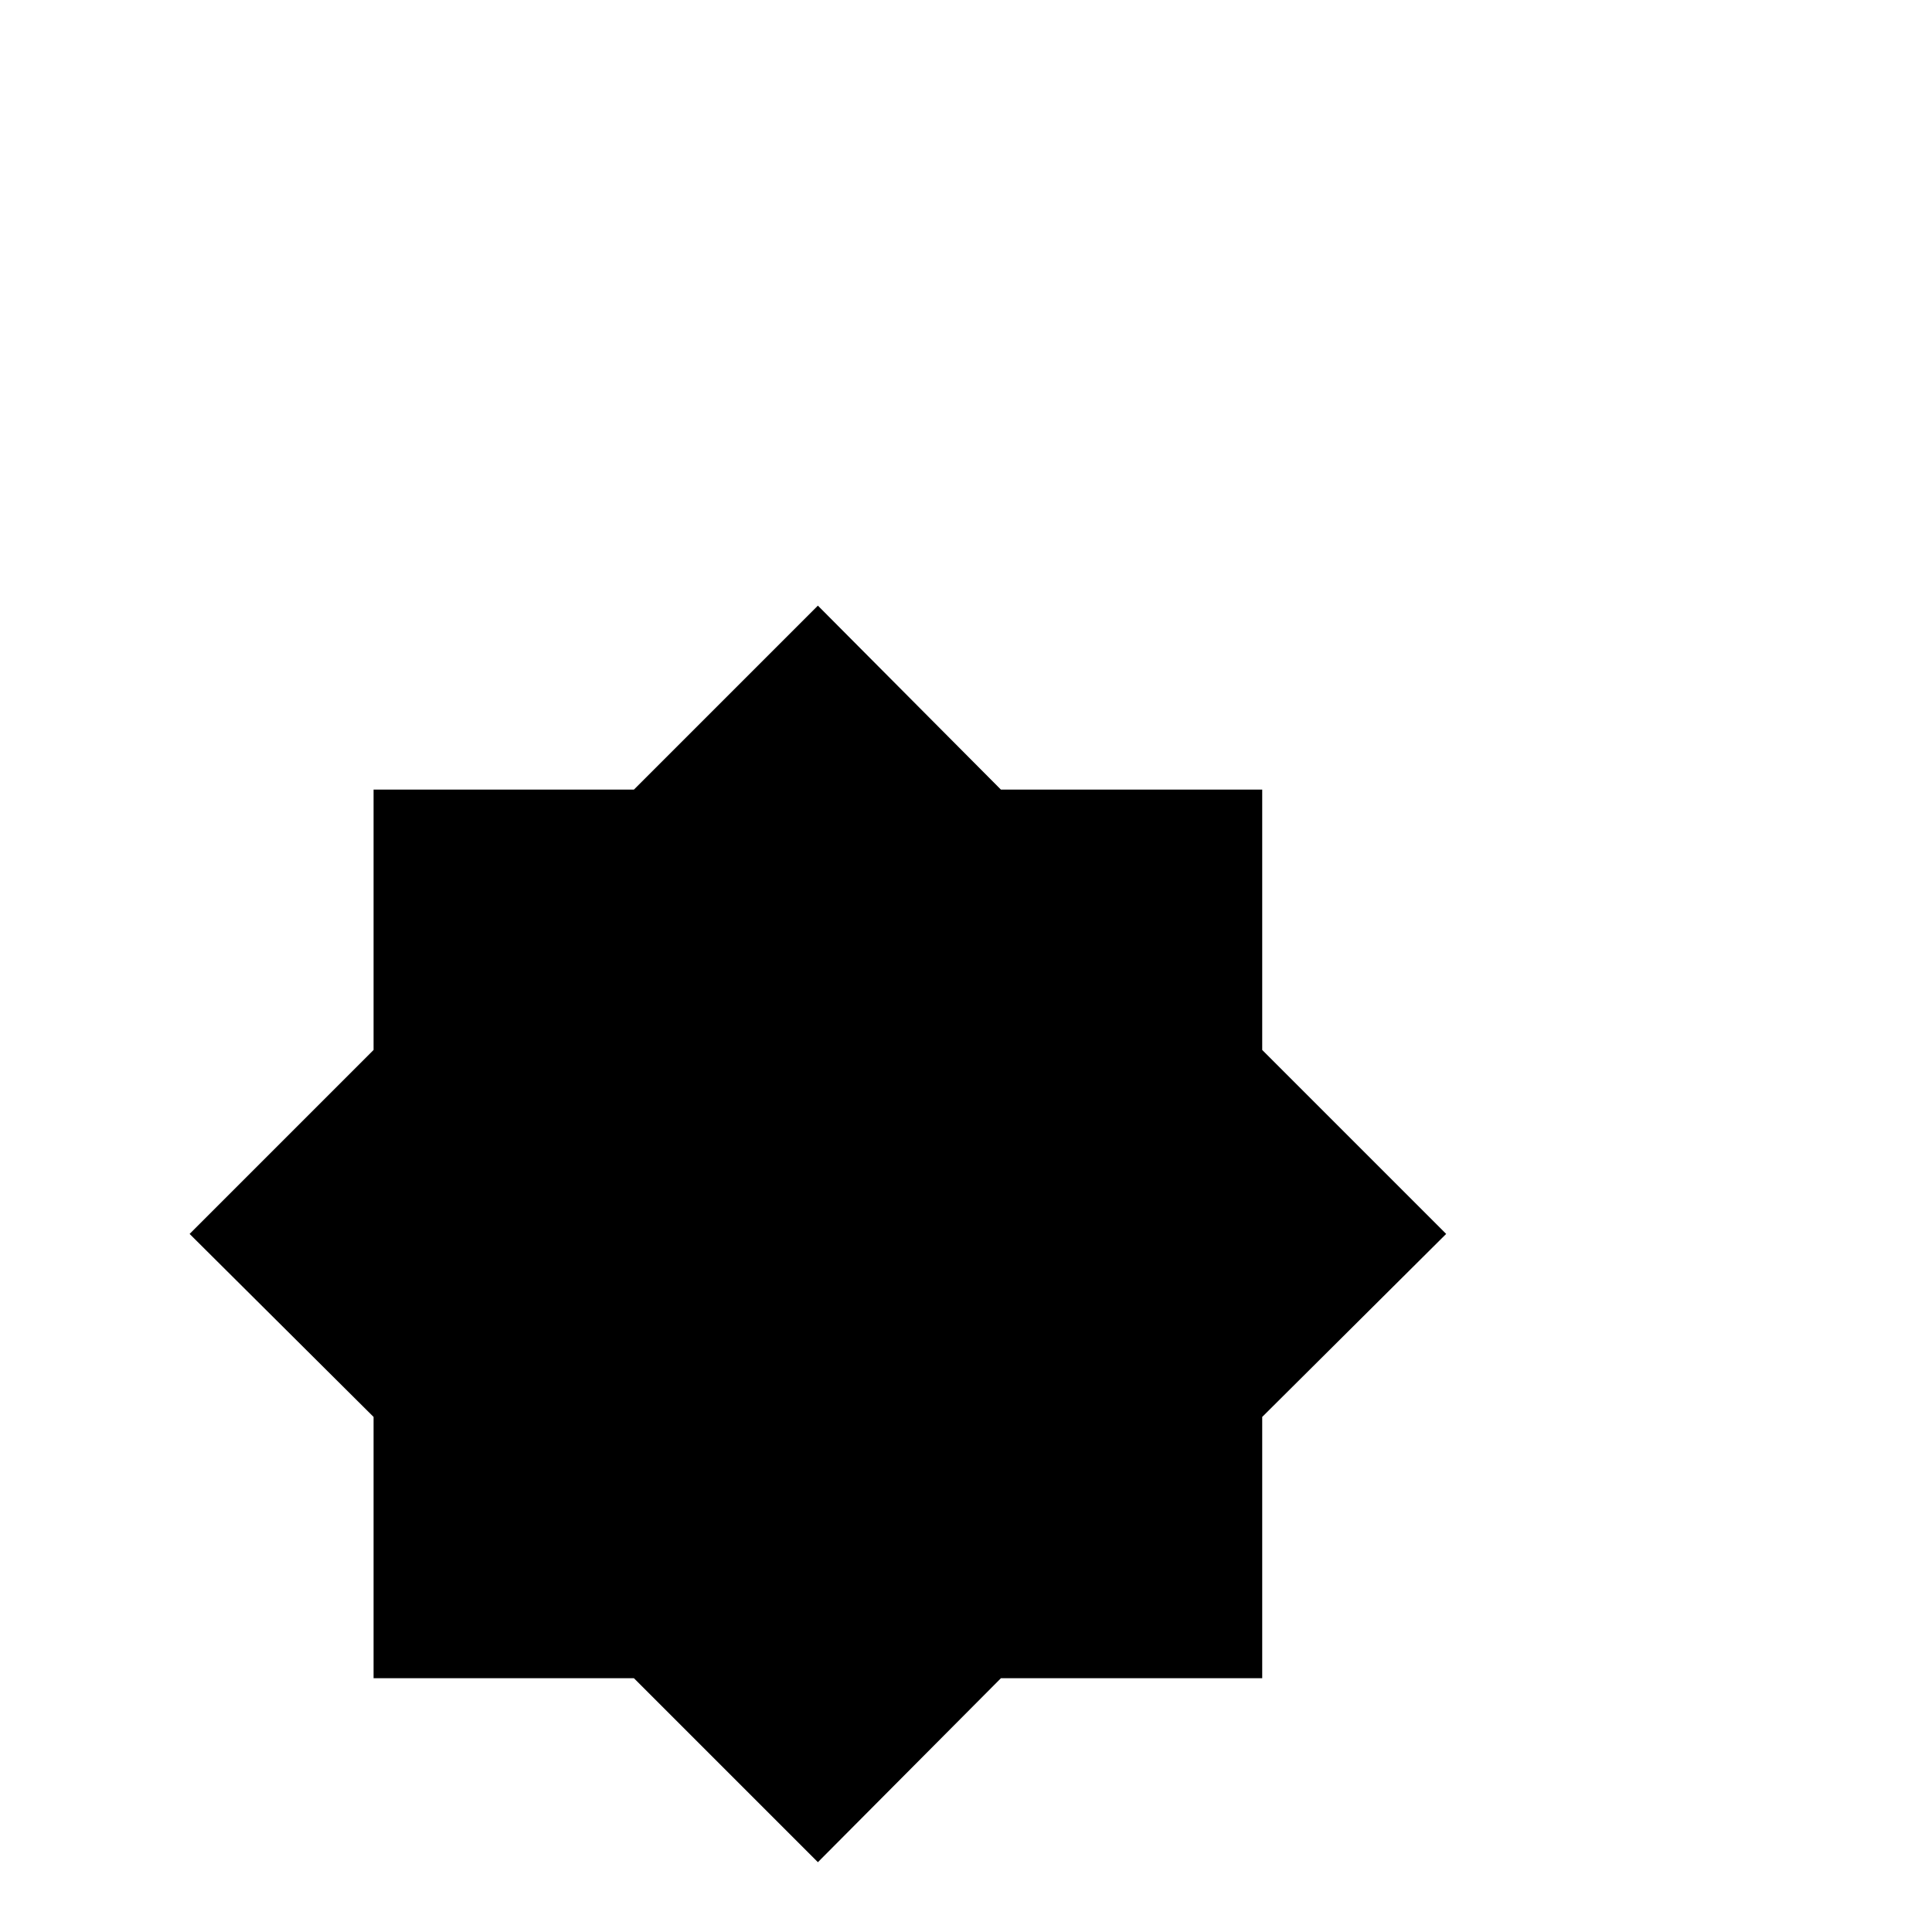 <?xml version="1.0" standalone="no"?>
<!DOCTYPE svg PUBLIC "-//W3C//DTD SVG 1.1//EN" "http://www.w3.org/Graphics/SVG/1.1/DTD/svg11.dtd" >
<svg xmlns="http://www.w3.org/2000/svg" xmlns:xlink="http://www.w3.org/1999/xlink" version="1.1" viewBox="0 -410 2048 2048">
  <g transform="matrix(1 0 0 -1 0 1638)">
   <path fill="currentColor"
d="M396 1211h276l195 195l194 -195h277v-276l195 -195l-195 -194v-277h-277l-194 -195l-195 195h-276v277l-195 194l195 195v276z" />
  </g>

</svg>
